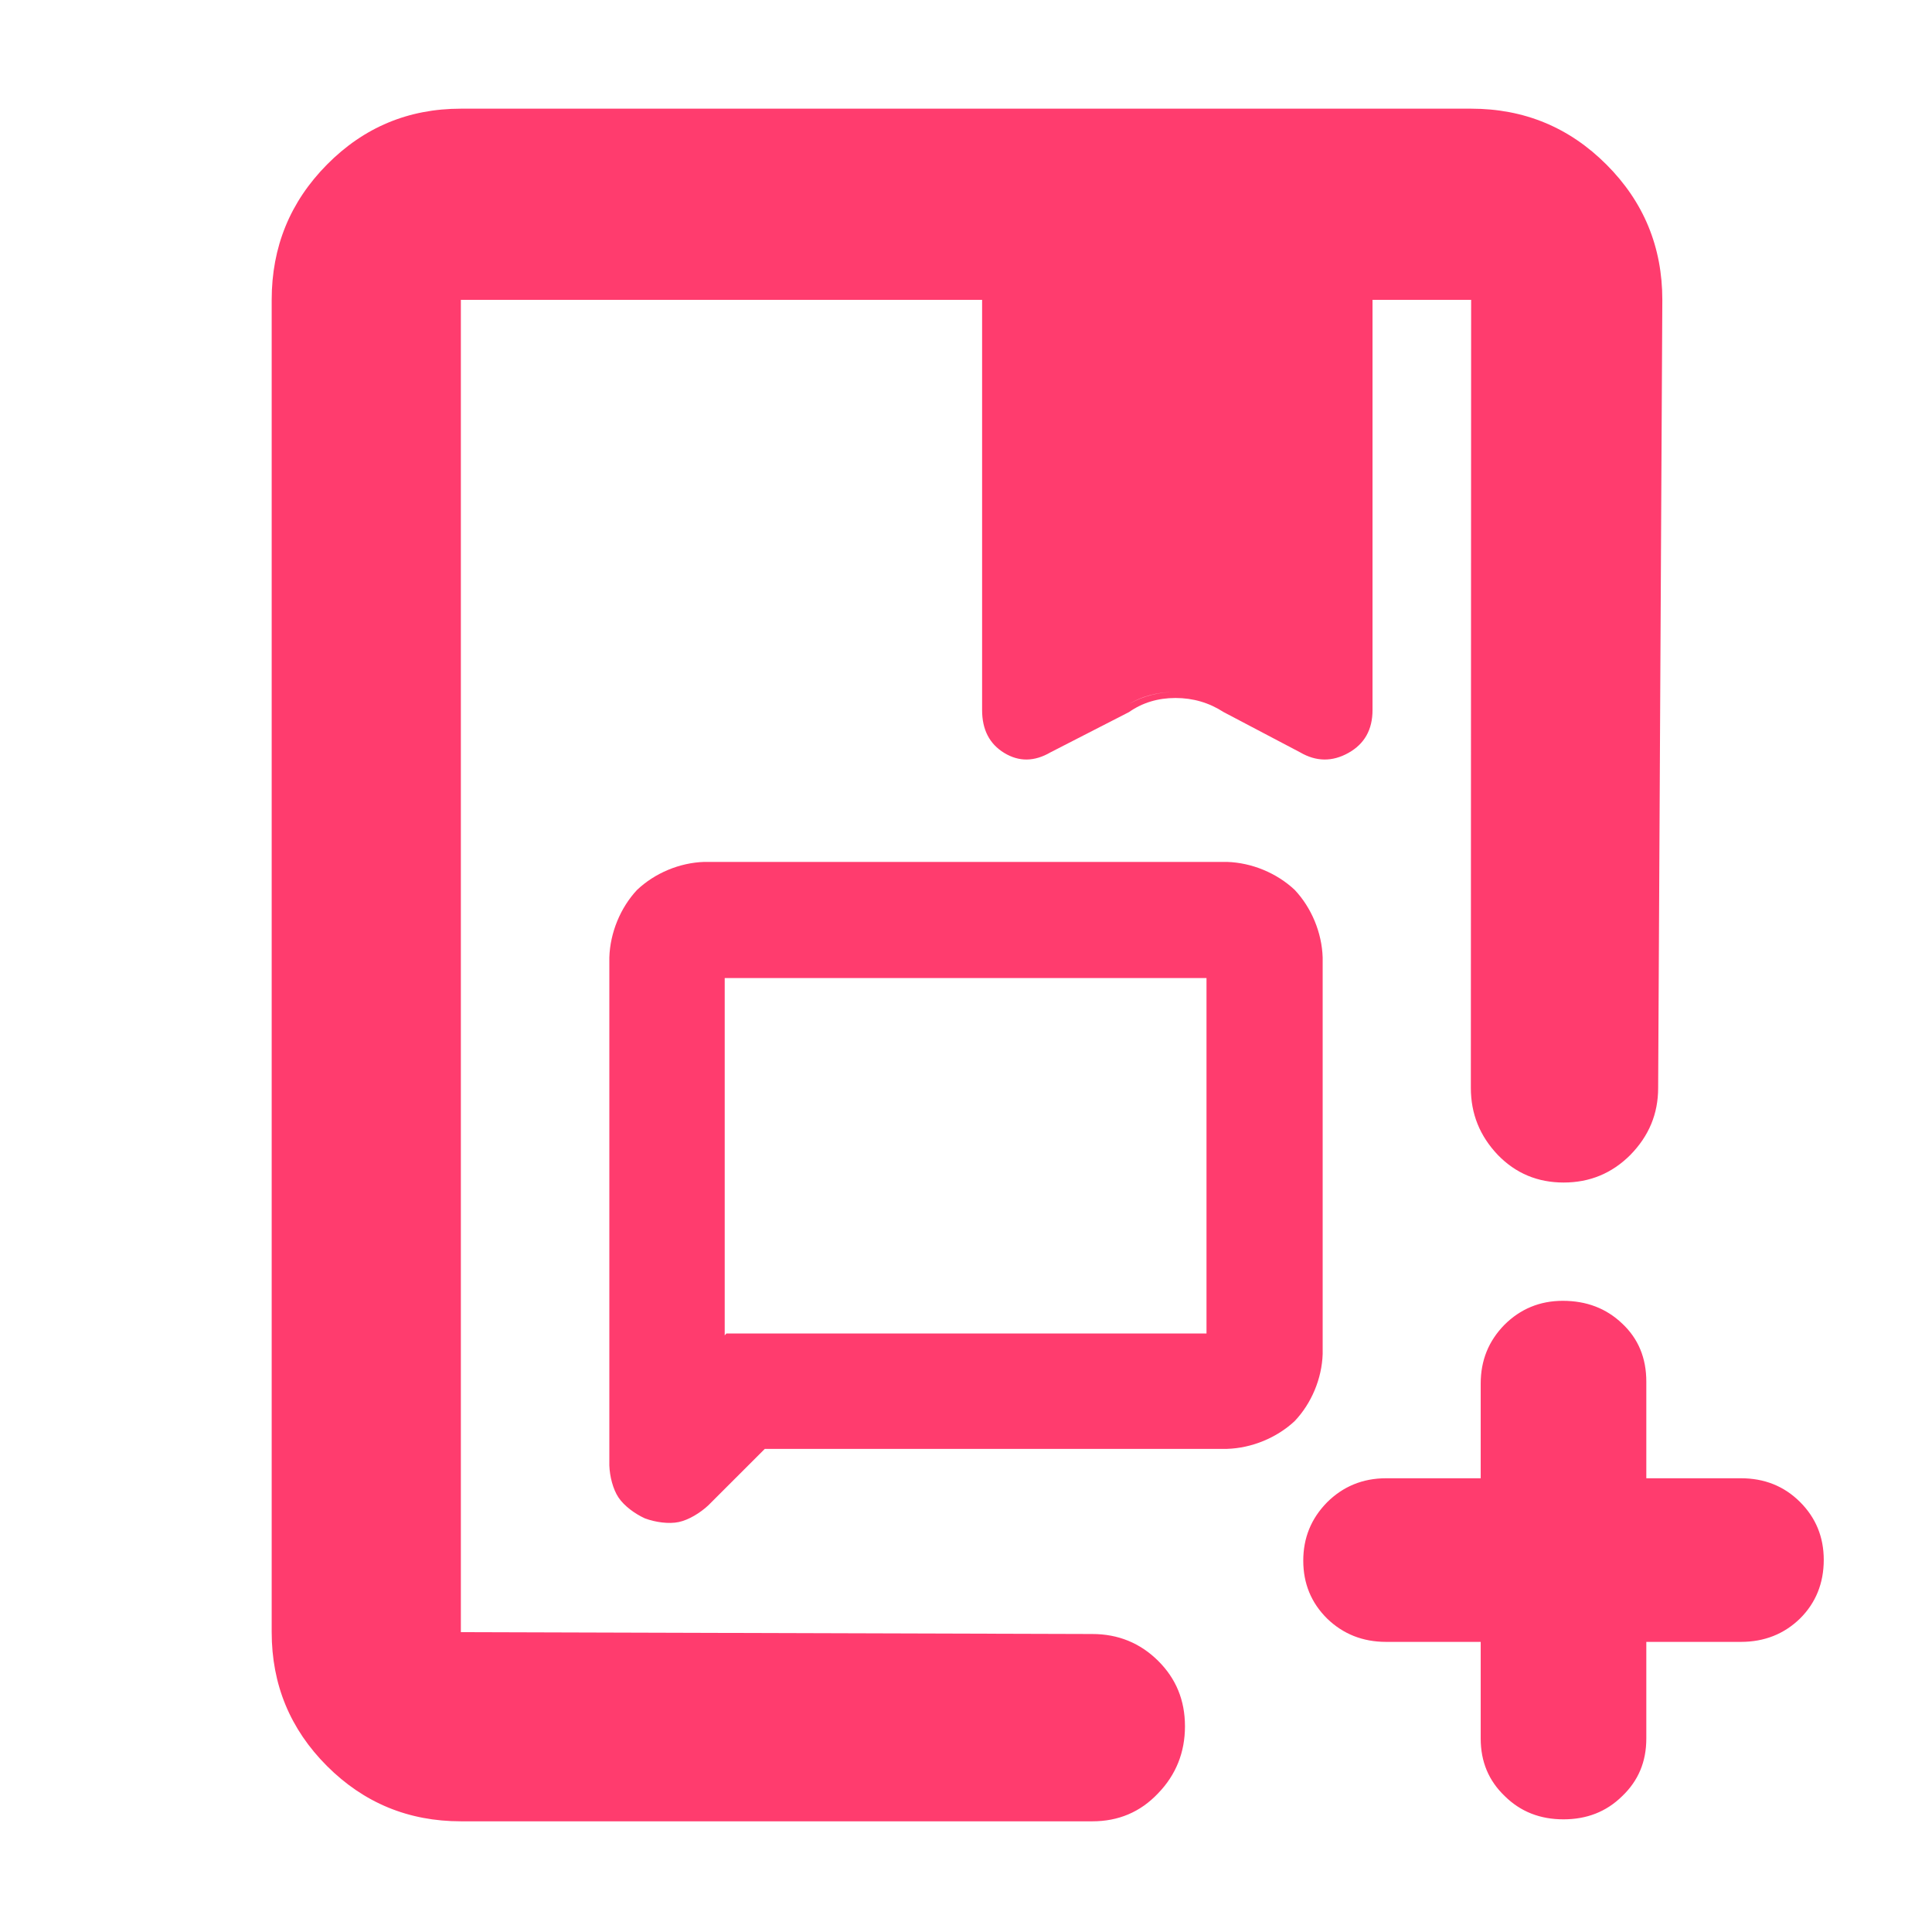 <svg height="48" viewBox="0 -960 960 960" width="48" xmlns="http://www.w3.org/2000/svg"><path fill="rgb(255, 60, 110)" d="m229-55c-26.033 0-48.207-9.157-66.52-27.47-18.32-18.32-27.48-40.497-27.48-66.53v-662c0-26.307 9.16-48.717 27.48-67.23 18.313-18.513 40.487-27.77 66.52-27.77h502c26.307 0 48.717 9.257 67.23 27.77s27.77 40.923 27.77 67.23l-2.076 391.56c0 12.94-4.604 23.91-13.813 33.32-9.191 9.2-20.24 13.71-33.133 13.71s-23.787-4.51-32.721-13.71c-8.934-9.41-13.401-20.38-13.401-33.32l.144-391.56h-49v203.826c0 9.74-4 16.84-12 21.3-8 4.466-16 4.366-24-.3l-38-20c-7.207-4.667-15.173-7-23.9-7-8.733 0-16.433 2.333-23.1 7l-39 20c-8 4.666-15.667 4.766-23 .3-7.333-4.46-11-11.56-11-21.3v-203.826h-259v662l313.76.93c12.893 0 23.807 4.51 32.702 13.32 8.896 8.82 13.342 19.6 13.342 32.54 0 12.912-4.446 24.085-13.342 33.289-8.895 9.41-19.809 13.921-32.702 13.921zm355.1-561.174c-8.733 0-16.433 2-23.1 6 6.968-3.989 14.691-5.989 23.171-6-.024 0-.047 0-.071 0zm-204.076 376.114-28.032 28.02c-4.039 3.78-9.727 7.27-14.687 8.33-4.996 1.07-11.673.11-16.838-1.81-4.962-2.25-10.304-6.17-13.099-10.32-2.804-4.16-4.407-10.6-4.592-16v-252.38c.381-12.29 5.455-24.67 13.743-33.56 8.87-8.42 21.198-13.55 33.369-13.94h259.833c12.272.39 24.666 5.5 33.61 13.9 8.381 8.9 13.507 21.3 13.893 33.6v197.03c-.391 12.17-5.538 24.52-13.935 33.35-8.925 8.3-21.296 13.39-33.568 13.78zm-19.918-56.39.826-.95h238.571v-176.6h-239.397zm375.647 23.96c0-11.56 3.92-21.16 11.758-29.19 7.837-7.83 17.515-11.95 29.016-11.95 11.775 0 21.632 3.73 29.586 11.35 7.954 7.47 11.934 17.06 11.934 28.8v48.02h47.024c11.656 0 21.433 3.91 29.311 11.74 7.895 7.86 11.833 17.45 11.833 28.81 0 11.56-3.938 21.36-11.833 29.19-7.878 7.65-17.655 11.56-29.311 11.56h-47.024v48.016c0 11.562-3.98 20.973-11.952 28.597-7.956 7.853-17.694 11.562-29.216 11.562-11.519 0-21.238-3.709-29.192-11.562-7.956-7.624-11.934-17.035-11.934-28.597v-48.016h-47.024c-11.599 0-21.355-3.91-29.272-11.56-7.915-7.83-11.872-17.42-11.872-28.8 0-11.36 3.938-20.95 11.833-28.99 7.876-7.83 17.655-11.95 29.311-11.95h47.024z"/></svg>
